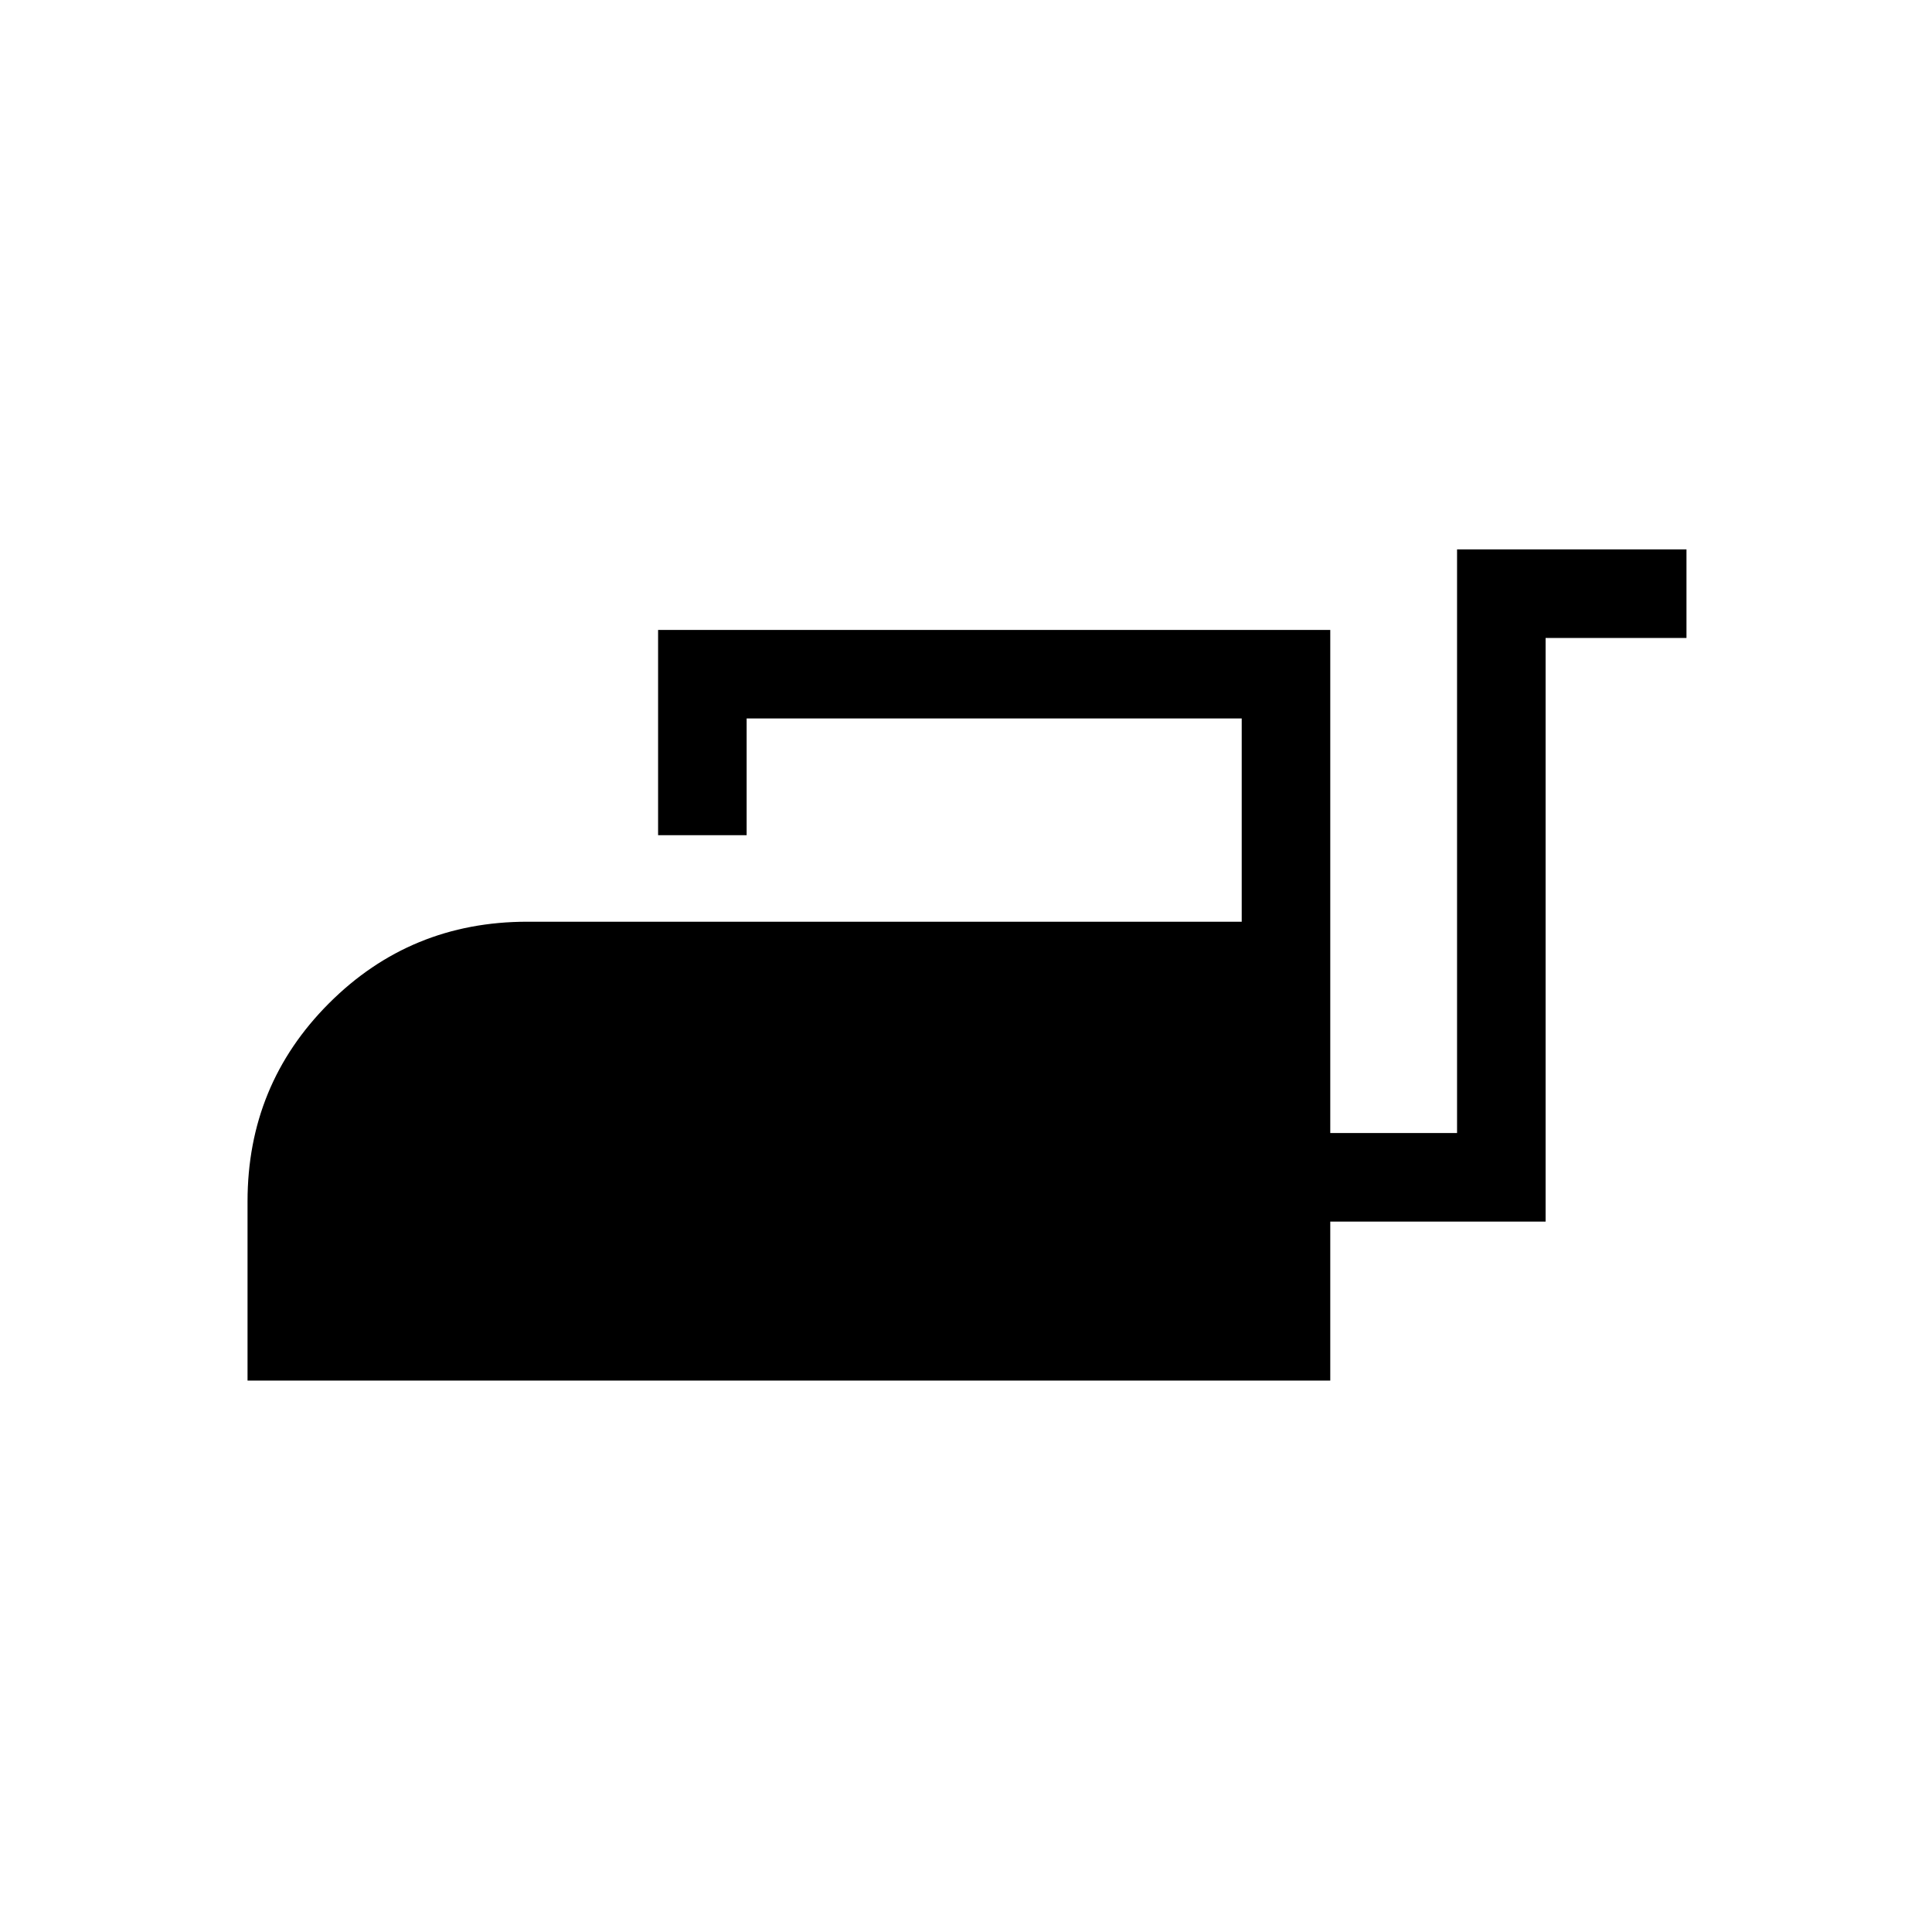 <svg xmlns="http://www.w3.org/2000/svg" height="48" width="48"><path d="M6.15 34.3v-4.45q0-2.9 2.025-4.925T13.1 22.9h17.75v-5.05h-12.3v2.9h-2.2v-5.1h16.7v12.5h3.15v-14.5h5.7v2.2h-3.5v14.5h-5.35v3.95Z"/></svg>